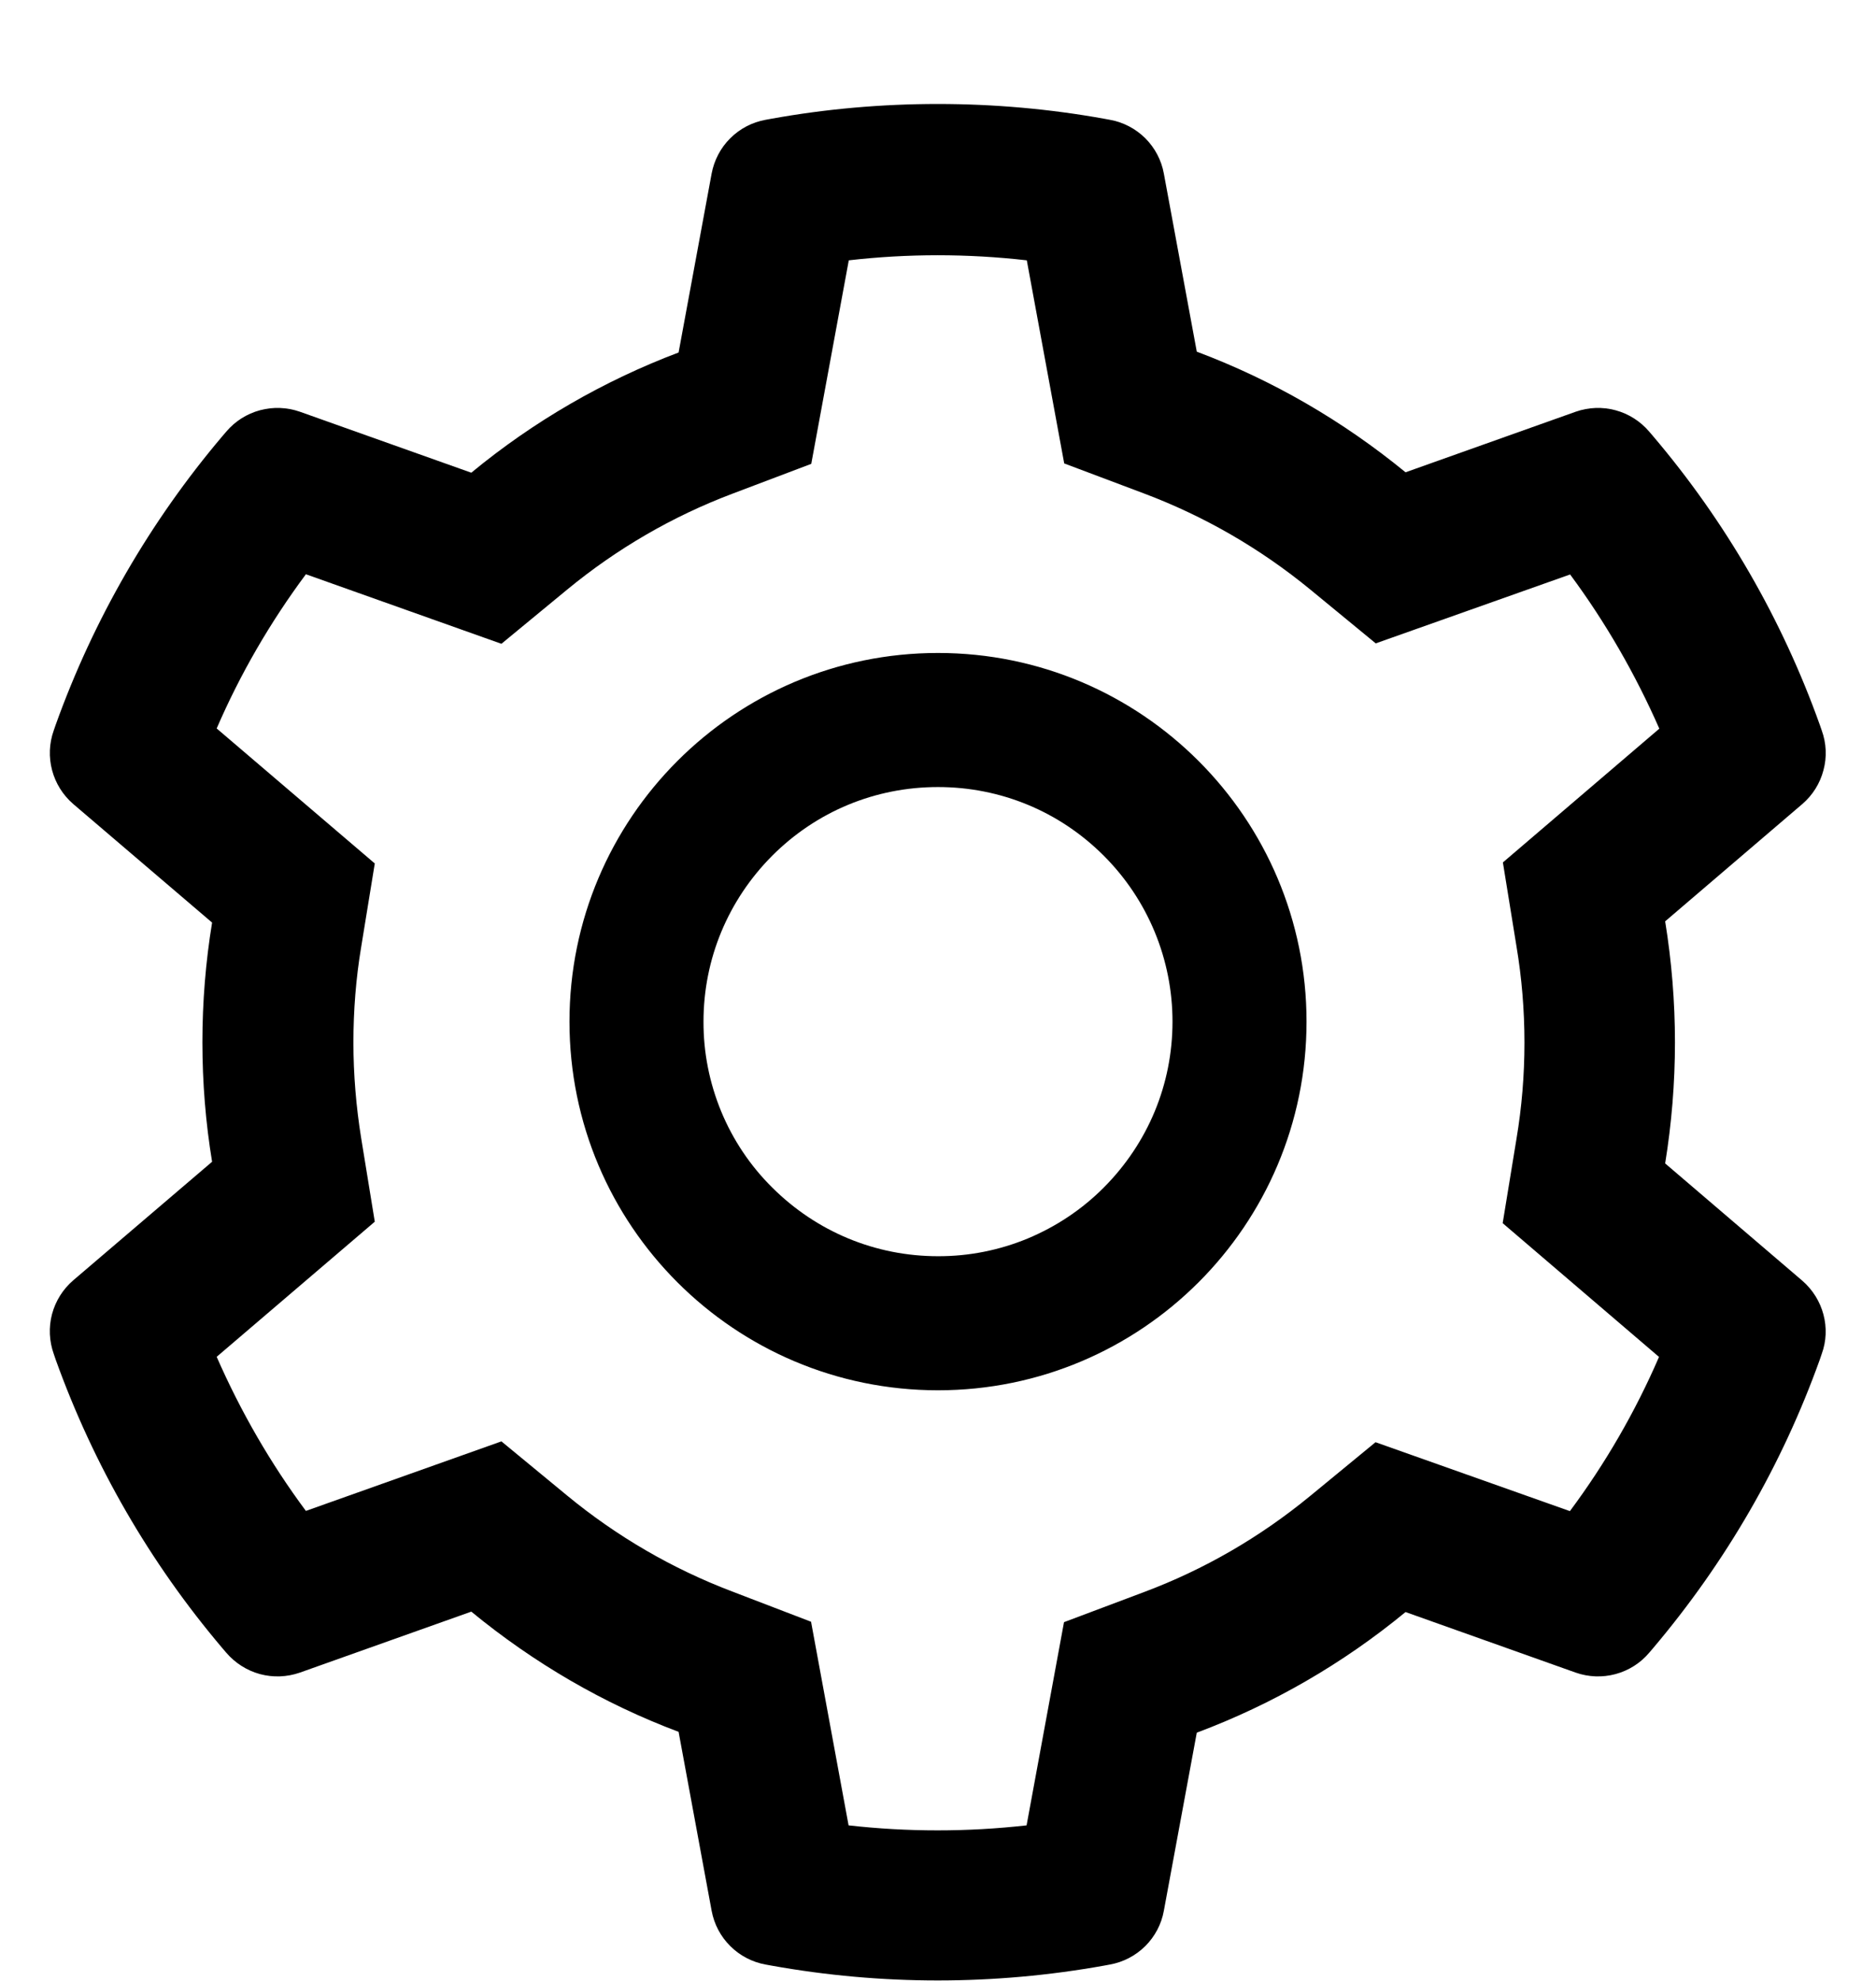 <svg width="18" height="19" viewBox="0 0 18 19" fill="none" xmlns="http://www.w3.org/2000/svg">
<g clip-path="url(#clip0_596_8002)">
<path d="M17.293 12.284L15.977 11.159C16.039 10.777 16.071 10.388 16.071 9.998C16.071 9.608 16.039 9.219 15.977 8.837L17.293 7.712C17.392 7.627 17.463 7.514 17.496 7.387C17.53 7.261 17.524 7.128 17.479 7.005L17.461 6.953C17.099 5.94 16.557 5.002 15.86 4.182L15.824 4.14C15.74 4.041 15.627 3.969 15.501 3.935C15.375 3.901 15.242 3.906 15.119 3.949L13.486 4.53C12.883 4.036 12.21 3.646 11.483 3.373L11.167 1.665C11.144 1.537 11.081 1.418 10.989 1.326C10.896 1.234 10.778 1.172 10.649 1.149L10.595 1.139C9.548 0.95 8.447 0.95 7.401 1.139L7.346 1.149C7.218 1.172 7.099 1.234 7.007 1.326C6.914 1.418 6.852 1.537 6.828 1.665L6.511 3.381C5.789 3.654 5.117 4.043 4.522 4.534L2.877 3.949C2.754 3.906 2.62 3.901 2.494 3.935C2.368 3.969 2.256 4.04 2.171 4.14L2.135 4.182C1.44 5.002 0.897 5.941 0.534 6.953L0.516 7.005C0.426 7.256 0.5 7.537 0.703 7.712L2.035 8.849C1.973 9.227 1.942 9.612 1.942 9.996C1.942 10.382 1.973 10.768 2.035 11.143L0.703 12.28C0.604 12.365 0.533 12.478 0.499 12.605C0.466 12.731 0.472 12.864 0.516 12.987L0.534 13.04C0.898 14.052 1.436 14.986 2.135 15.81L2.171 15.852C2.256 15.951 2.369 16.023 2.494 16.057C2.62 16.091 2.753 16.086 2.877 16.043L4.522 15.458C5.121 15.95 5.789 16.34 6.511 16.611L6.828 18.327C6.852 18.456 6.914 18.574 7.007 18.666C7.099 18.758 7.218 18.82 7.346 18.843L7.401 18.853C8.457 19.043 9.539 19.043 10.595 18.853L10.649 18.843C10.778 18.82 10.896 18.758 10.989 18.666C11.081 18.574 11.144 18.456 11.167 18.327L11.483 16.619C12.21 16.347 12.886 15.956 13.486 15.462L15.119 16.043C15.242 16.086 15.375 16.091 15.501 16.057C15.627 16.023 15.74 15.952 15.824 15.852L15.86 15.81C16.559 14.984 17.098 14.052 17.461 13.04L17.479 12.987C17.57 12.74 17.495 12.459 17.293 12.284ZM14.55 9.074C14.601 9.377 14.627 9.689 14.627 10C14.627 10.312 14.601 10.623 14.55 10.926L14.418 11.732L15.918 13.015C15.691 13.54 15.404 14.036 15.063 14.494L13.198 13.833L12.568 14.351C12.088 14.745 11.553 15.055 10.975 15.271L10.209 15.559L9.85 17.508C9.282 17.572 8.709 17.572 8.142 17.508L7.782 15.555L7.023 15.264C6.45 15.046 5.918 14.737 5.442 14.345L4.811 13.825L2.935 14.492C2.593 14.032 2.308 13.536 2.079 13.014L3.596 11.718L3.465 10.914C3.417 10.615 3.391 10.305 3.391 10C3.391 9.693 3.415 9.385 3.465 9.086L3.596 8.282L2.079 6.987C2.306 6.462 2.593 5.968 2.935 5.508L4.811 6.175L5.442 5.655C5.918 5.263 6.45 4.954 7.023 4.737L7.784 4.449L8.144 2.497C8.708 2.432 9.285 2.432 9.852 2.497L10.211 4.445L10.976 4.733C11.553 4.95 12.089 5.259 12.57 5.653L13.2 6.171L15.065 5.51C15.406 5.97 15.691 6.466 15.921 6.989L14.42 8.272L14.55 9.074ZM9 6.263C7.047 6.263 5.464 7.847 5.464 9.799C5.464 11.752 7.047 13.335 9 13.335C10.952 13.335 12.536 11.752 12.536 9.799C12.536 7.847 10.952 6.263 9 6.263ZM10.591 11.39C10.382 11.6 10.134 11.765 9.861 11.879C9.588 11.992 9.295 12.05 9 12.049C8.399 12.049 7.835 11.814 7.409 11.39C7.199 11.182 7.033 10.934 6.92 10.661C6.807 10.387 6.749 10.095 6.75 9.799C6.75 9.199 6.985 8.634 7.409 8.208C7.835 7.782 8.399 7.549 9 7.549C9.6 7.549 10.165 7.782 10.591 8.208C10.8 8.417 10.966 8.665 11.079 8.938C11.192 9.211 11.25 9.504 11.25 9.799C11.25 10.4 11.015 10.964 10.591 11.39Z" fill="black"/>
</g>
<defs>
<clipPath id="clip0_596_8002">
<rect width="18" height="18" fill="white" transform="translate(-3.05176e-05 0.997)"/>
</clipPath>
</defs>
</svg>
